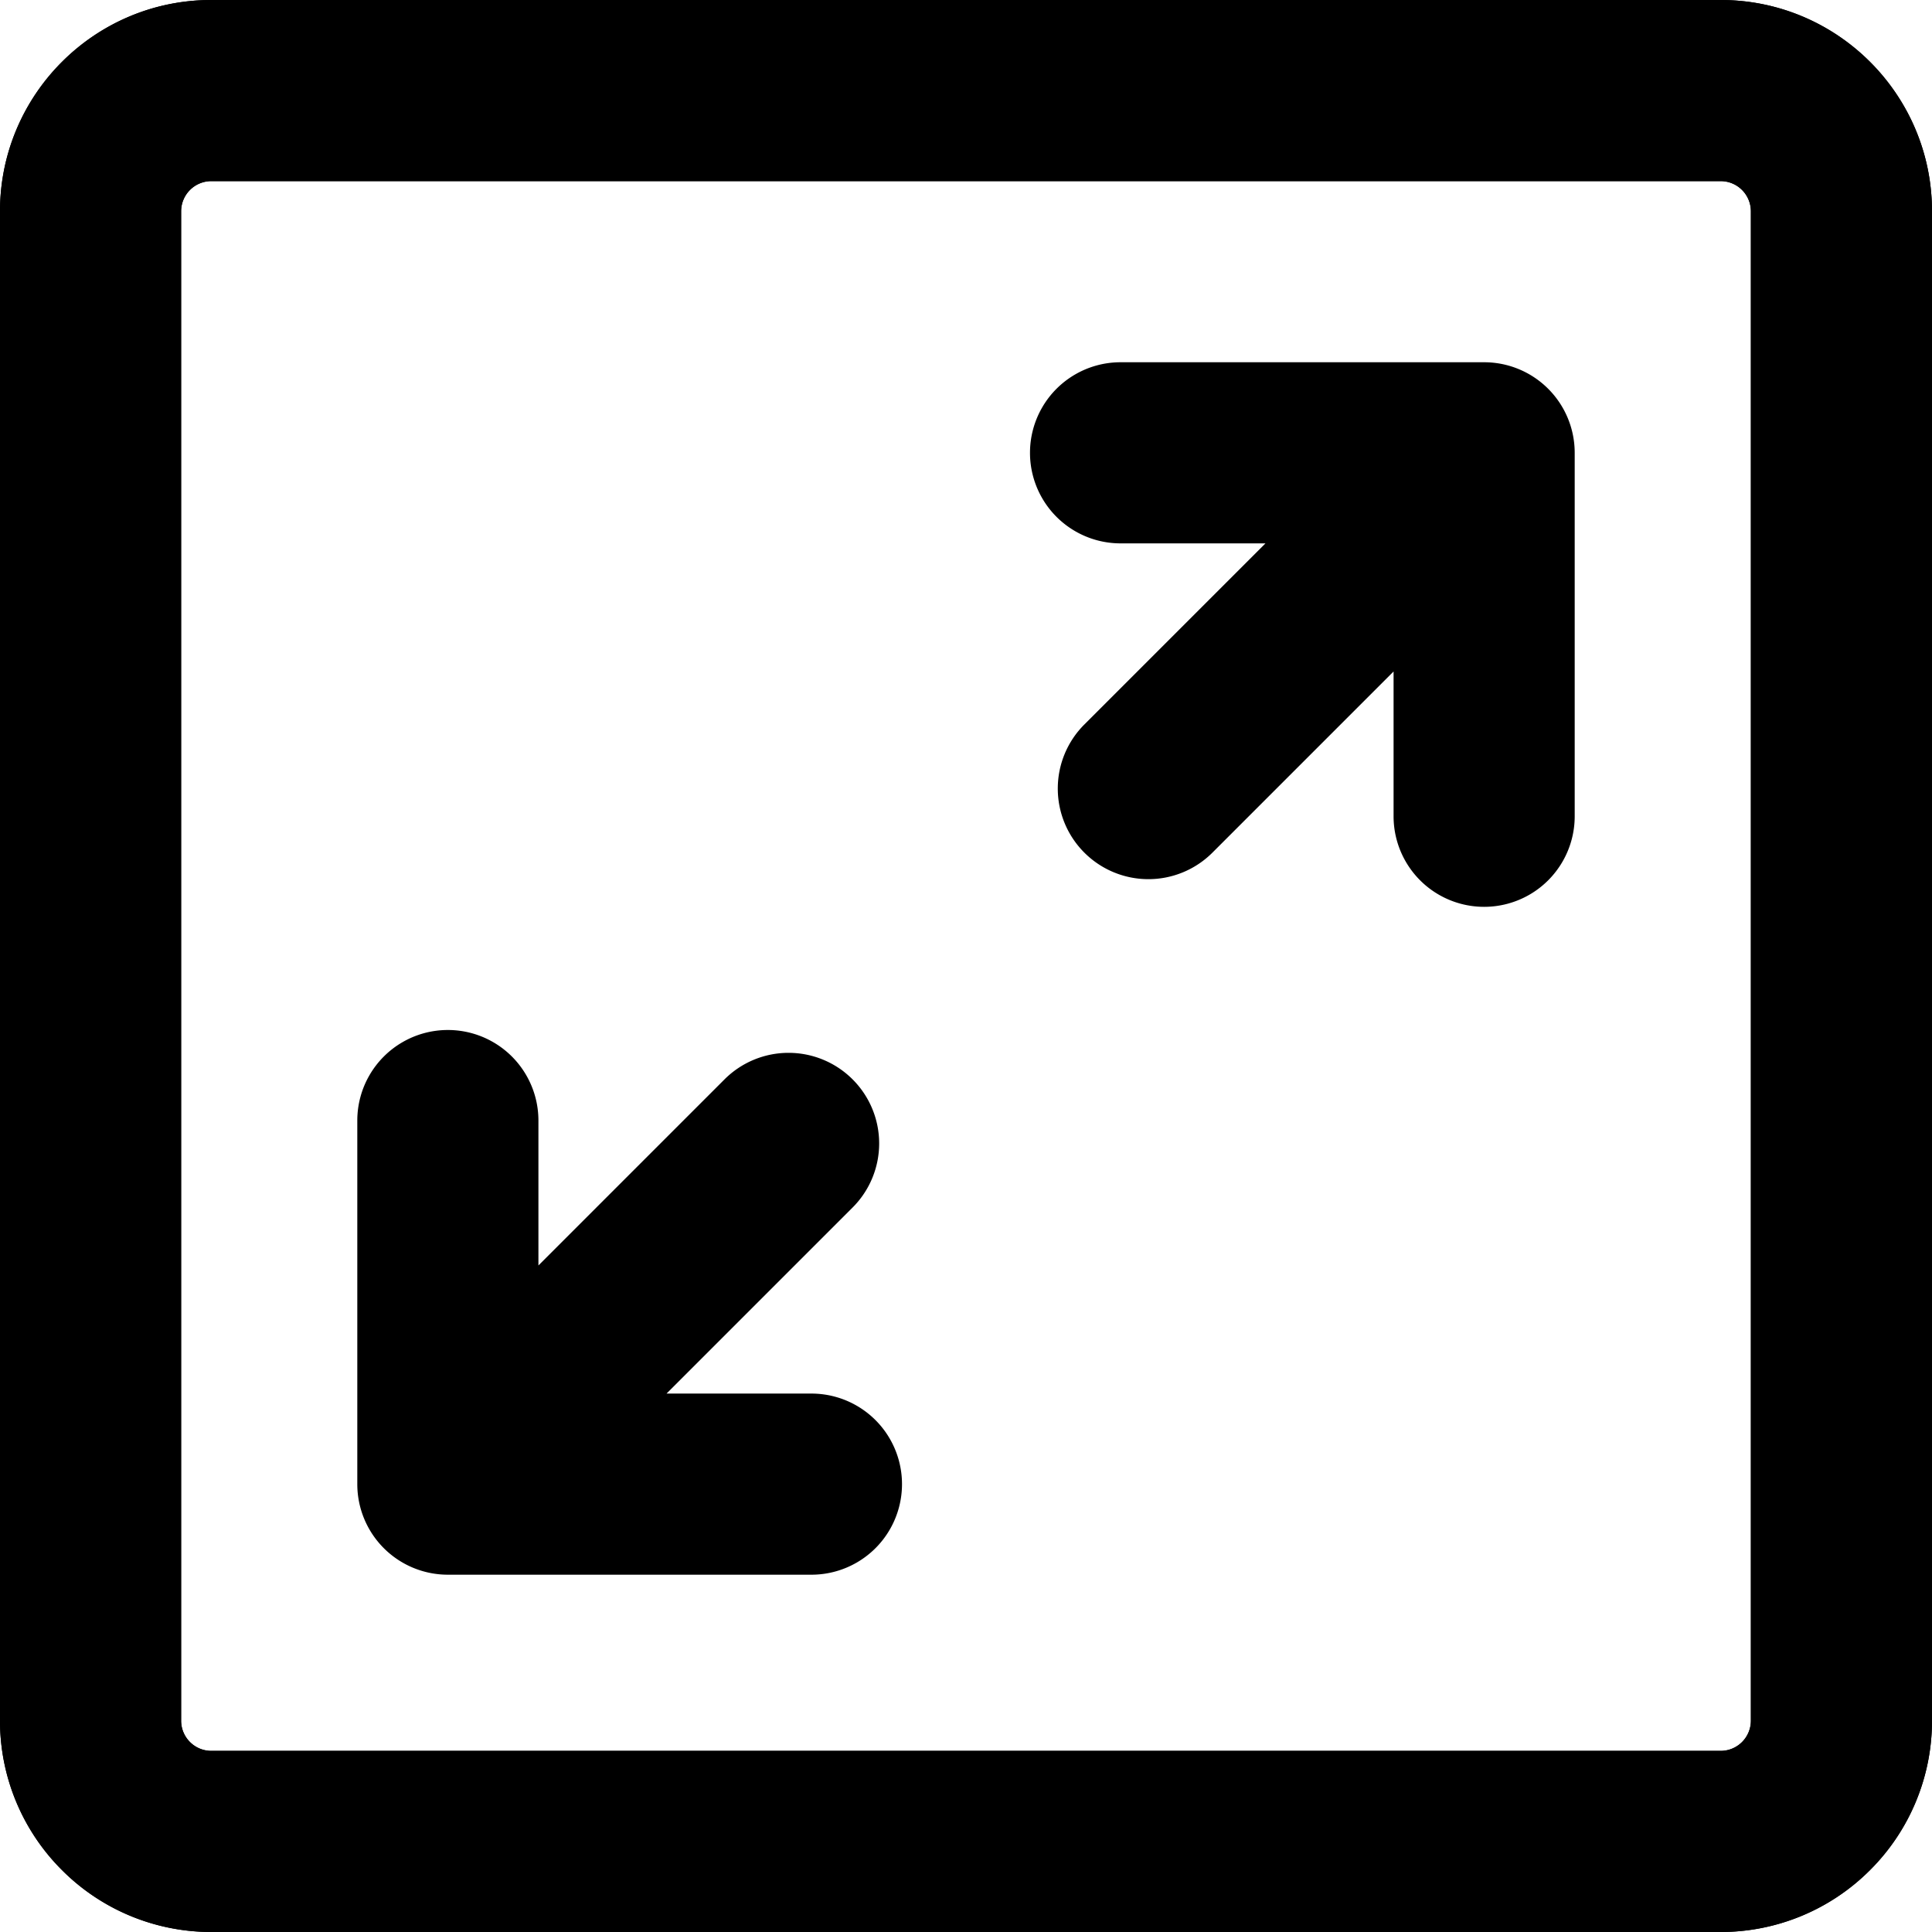 <svg xmlns="http://www.w3.org/2000/svg" width="16" height="16" viewBox="0 0 16 16"><path d="M0 1.75C0 .784.784 0 1.75 0h12.5C15.216 0 16 .784 16 1.75v12.5c0 .464-.184.909-.513 1.237A1.746 1.746 0 0 1 14.25 16H1.75c-.464 0-.909-.184-1.237-.513A1.746 1.746 0 0 1 0 14.25Zm1.75-.25a.25.25 0 0 0-.25.25v12.5c0 .138.112.25.25.25h12.5a.25.25 0 0 0 .25-.25V1.75a.25.25 0 0 0-.25-.25Z"/><path d="M0 1.75C0 .784.784 0 1.75 0h12.5C15.216 0 16 .784 16 1.75v12.5c0 .464-.184.909-.513 1.237A1.746 1.746 0 0 1 14.25 16H1.75c-.464 0-.909-.184-1.237-.513A1.746 1.746 0 0 1 0 14.25Zm1.75-.25a.25.25 0 0 0-.25.25v12.5c0 .138.112.25.25.25h12.5a.25.25 0 0 0 .25-.25V1.75a.25.25 0 0 0-.25-.25Z"/><path d="M7.061 8.939a.75.75 0 0 1 0 1.061L5.52 11.541h1.2a.75.75 0 0 1 0 1.5H3.709a.75.75 0 0 1-.75-.75V9.28a.75.75 0 0 1 1.5 0v1.2L6 8.939a.75.75 0 0 1 1.061 0ZM8.98 7.061A.75.75 0 0 1 8.98 6l1.5-1.5h-1.2a.75.75 0 0 1 0-1.5h3.011a.75.75 0 0 1 .75.75v3.01a.75.75 0 1 1-1.5 0V5.561l-1.5 1.5a.75.75 0 0 1-1.061 0Z"/></svg>